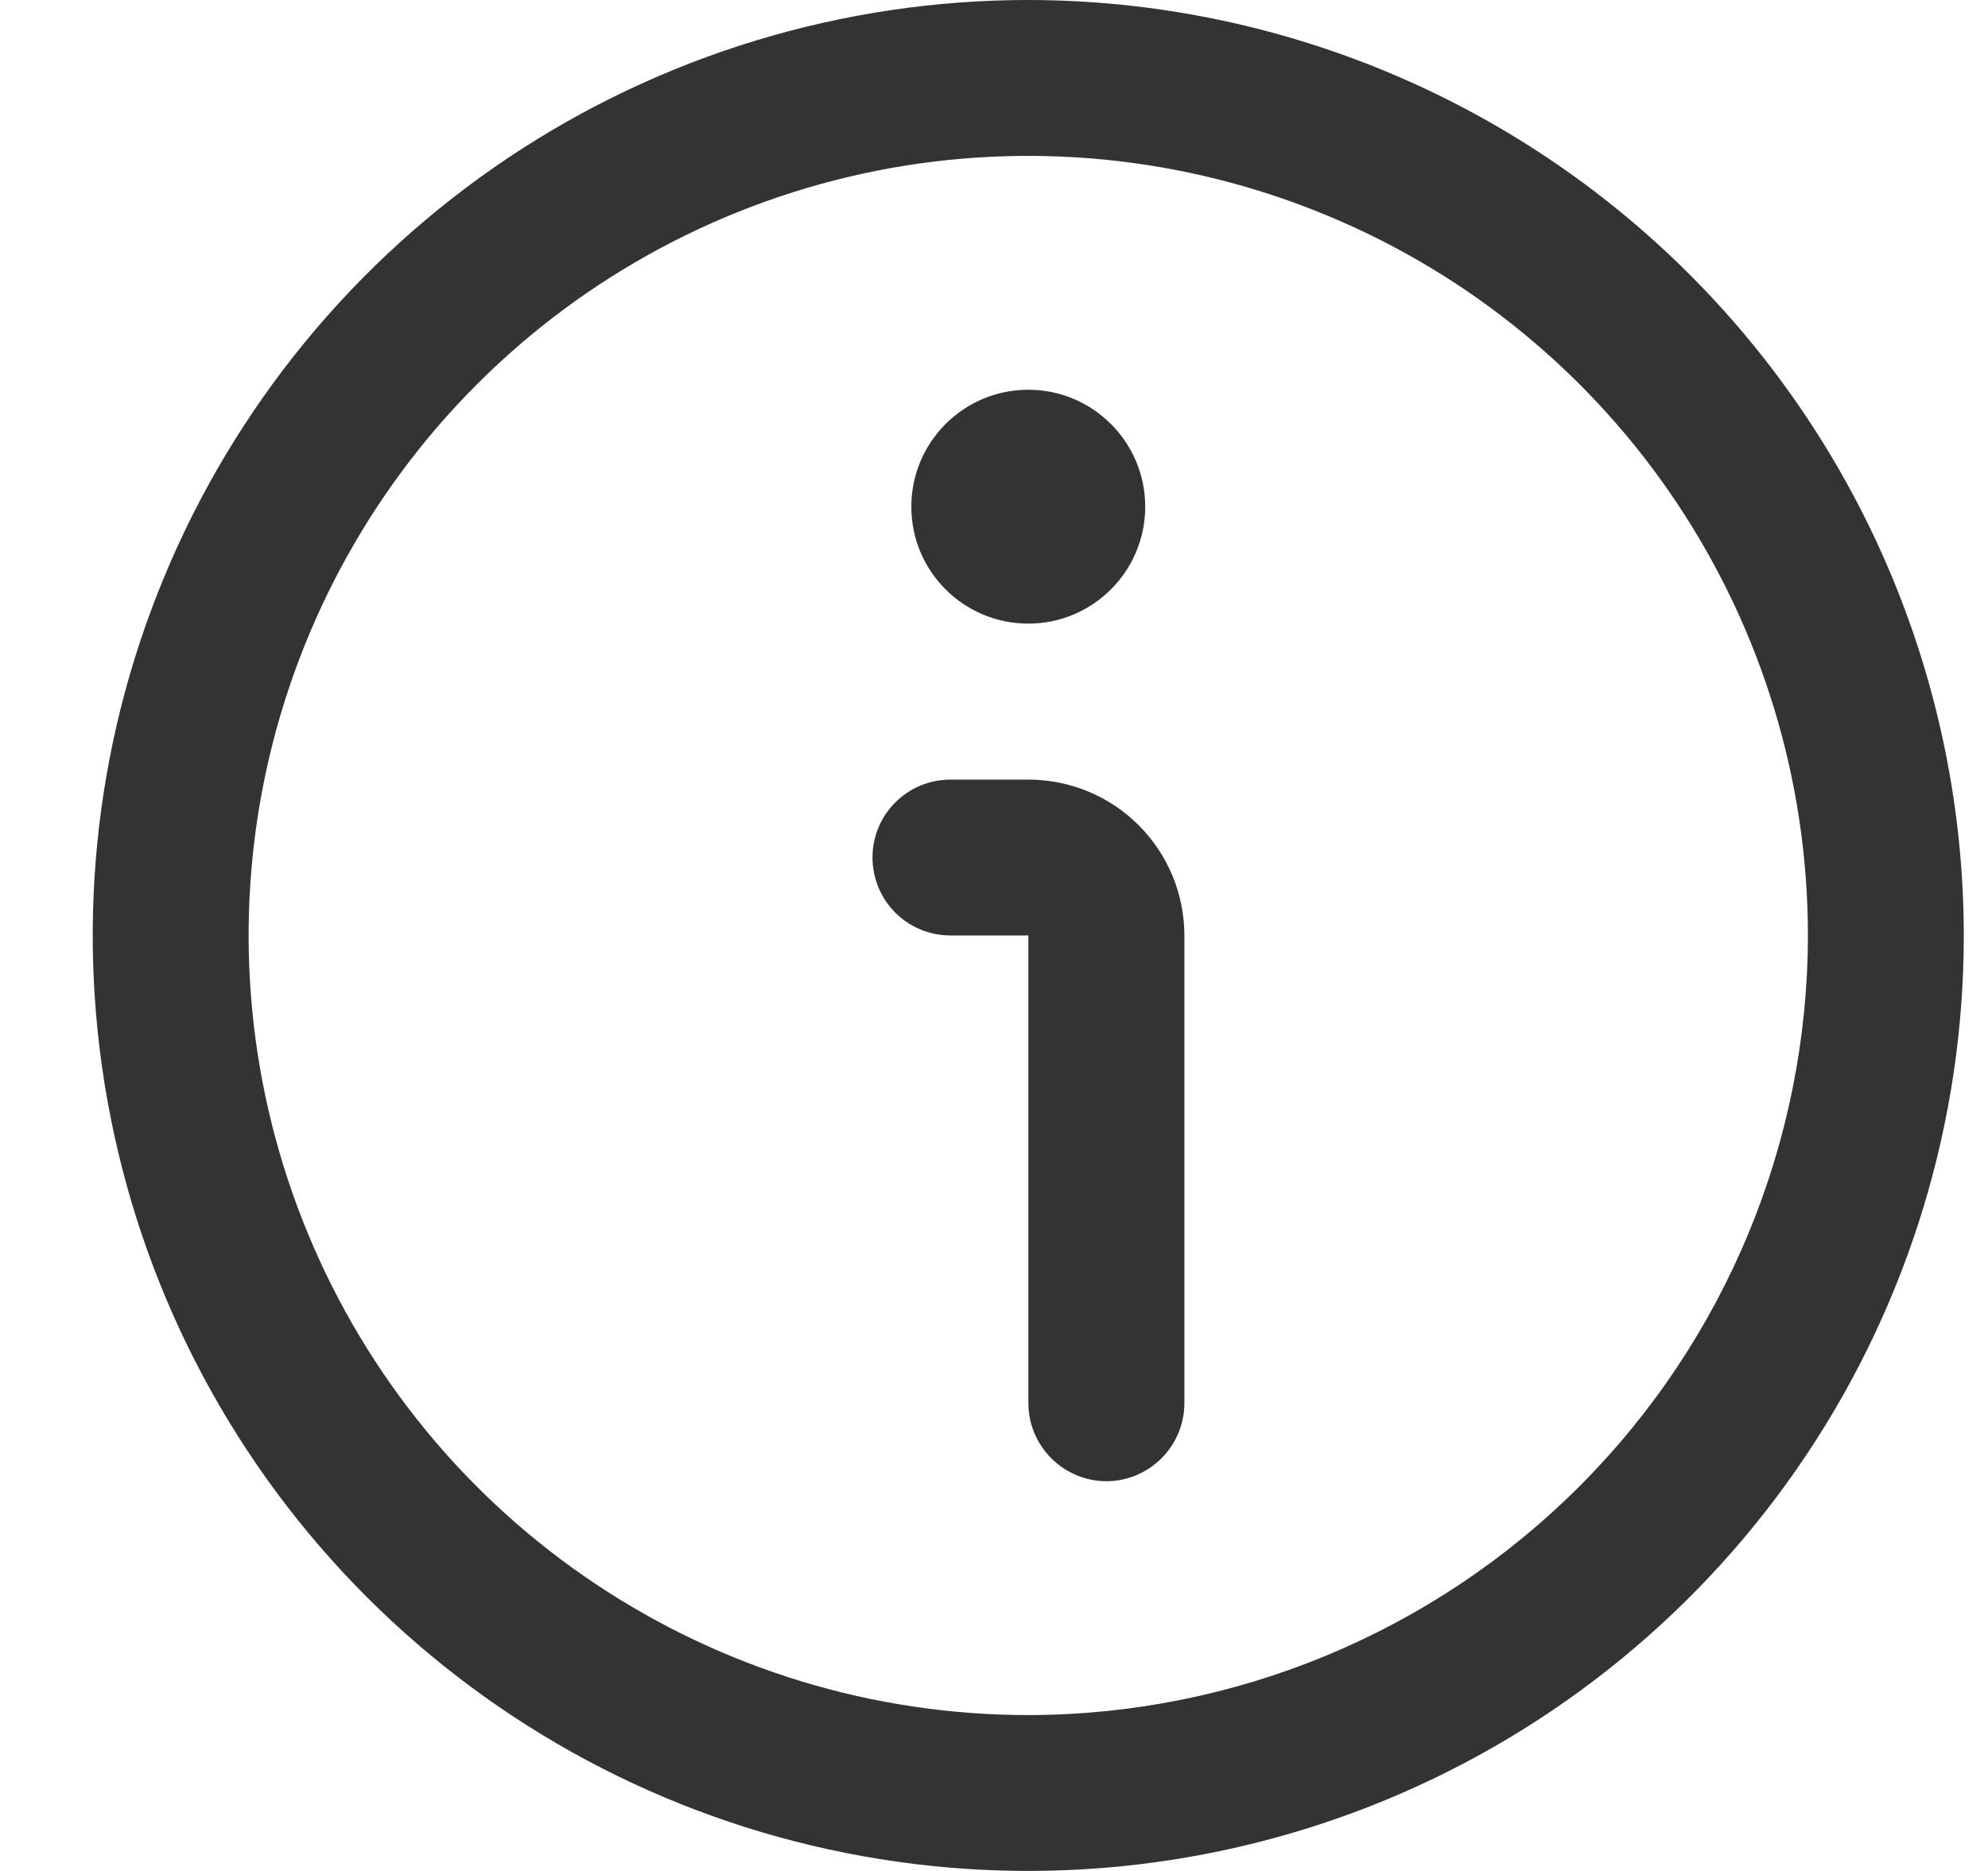 <svg width="17" height="16" viewBox="0 0 17 16" fill="none" xmlns="http://www.w3.org/2000/svg">
<g clip-path="url(#clip0_18_794)">
<path d="M8.793 0C7.211 0 5.664 0.469 4.348 1.348C3.033 2.227 2.007 3.477 1.402 4.939C0.796 6.4 0.638 8.009 0.947 9.561C1.255 11.113 2.017 12.538 3.136 13.657C4.255 14.776 5.68 15.538 7.232 15.846C8.784 16.155 10.393 15.996 11.854 15.391C13.316 14.786 14.566 13.76 15.445 12.445C16.324 11.129 16.793 9.582 16.793 8C16.791 5.879 15.947 3.845 14.447 2.346C12.947 0.846 10.914 0.002 8.793 0ZM8.793 14.667C7.474 14.667 6.186 14.276 5.089 13.543C3.993 12.811 3.138 11.769 2.634 10.551C2.129 9.333 1.997 7.993 2.254 6.699C2.512 5.406 3.147 4.218 4.079 3.286C5.011 2.354 6.199 1.719 7.492 1.461C8.786 1.204 10.126 1.336 11.344 1.841C12.562 2.345 13.604 3.2 14.336 4.296C15.069 5.393 15.46 6.681 15.46 8C15.458 9.768 14.755 11.462 13.505 12.712C12.255 13.962 10.56 14.665 8.793 14.667Z" fill="#333333"/>
<path d="M8.794 6.667H8.128C7.951 6.667 7.781 6.737 7.656 6.862C7.531 6.987 7.461 7.156 7.461 7.333C7.461 7.51 7.531 7.68 7.656 7.805C7.781 7.93 7.951 8 8.128 8H8.794V12C8.794 12.177 8.865 12.346 8.99 12.471C9.115 12.596 9.284 12.667 9.461 12.667C9.638 12.667 9.807 12.596 9.932 12.471C10.057 12.346 10.128 12.177 10.128 12V8C10.128 7.646 9.987 7.307 9.737 7.057C9.487 6.807 9.148 6.667 8.794 6.667Z" fill="#333333"/>
<path d="M8.793 5.333C9.345 5.333 9.793 4.886 9.793 4.333C9.793 3.781 9.345 3.333 8.793 3.333C8.241 3.333 7.793 3.781 7.793 4.333C7.793 4.886 8.241 5.333 8.793 5.333Z" fill="#333333"/>
</g>
<defs>
<clipPath id="clip0_18_794">
<rect width="16" height="16" fill="white" transform="translate(0.793)"/>
</clipPath>
</defs>
</svg>
